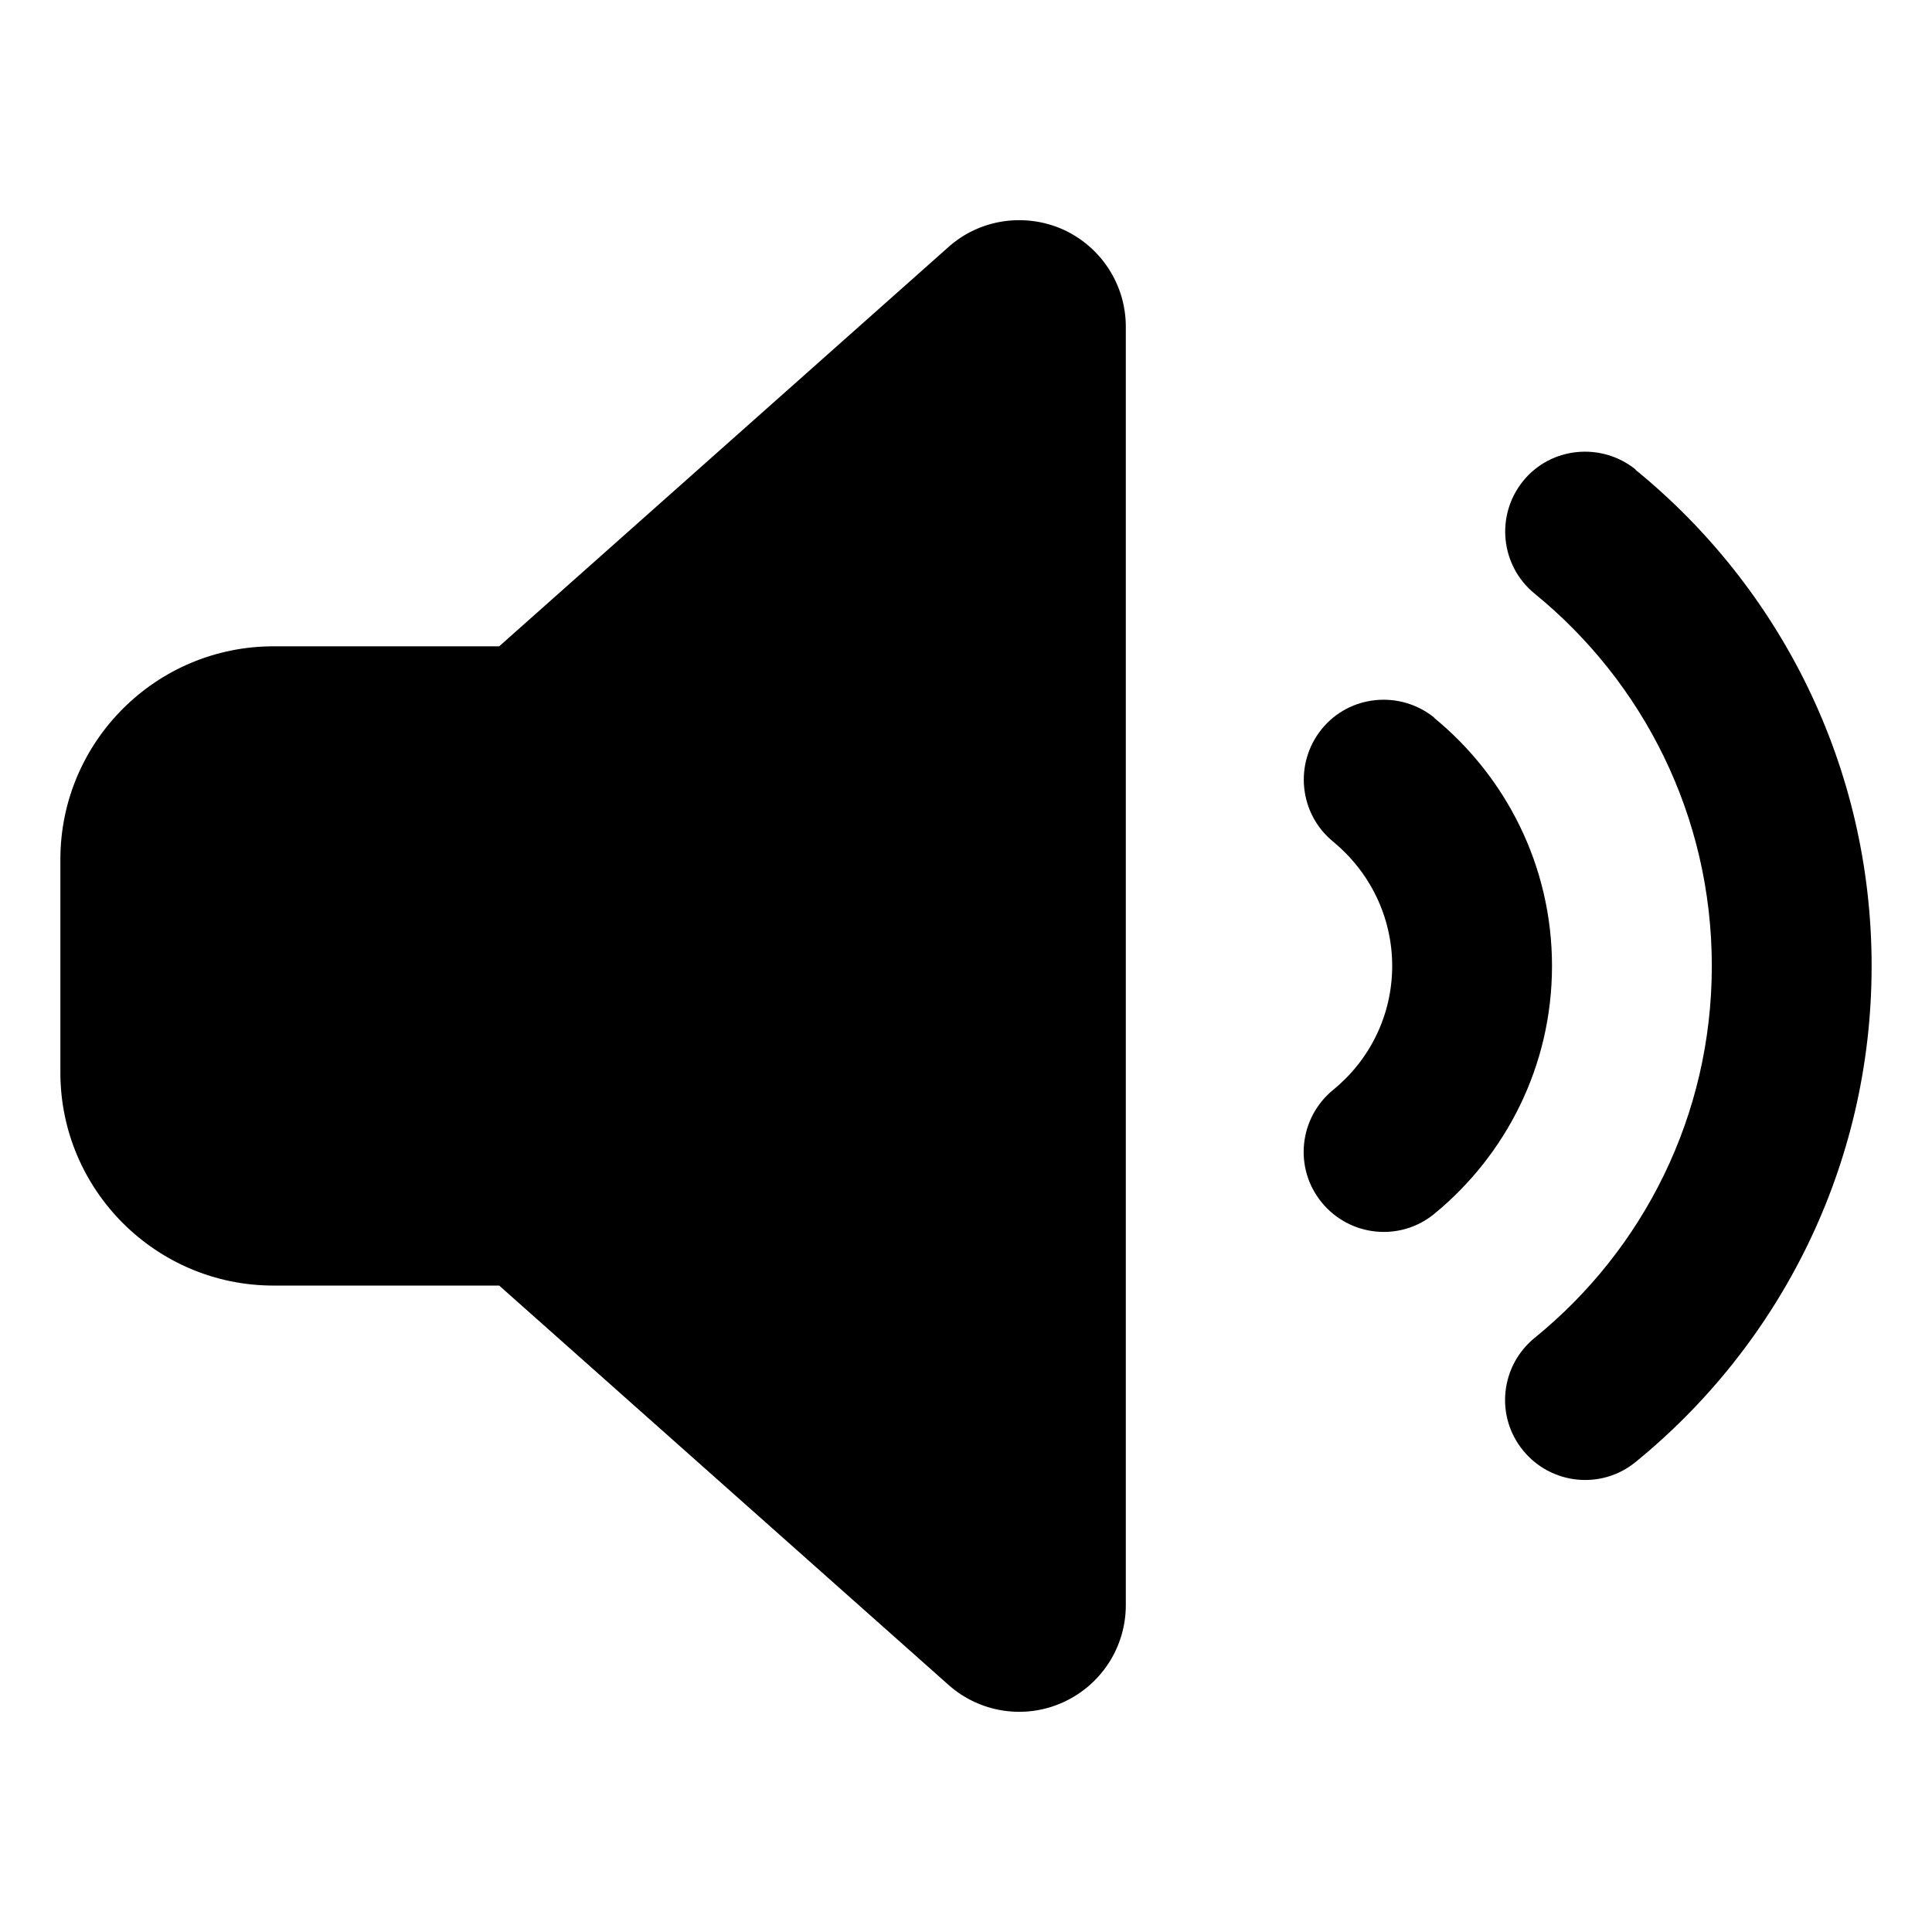 <svg width="32" height="32" viewBox="0 0 32 32" fill="none" xmlns="http://www.w3.org/2000/svg">
<path d="M17.605 3.8C18.239 4.087 18.647 4.716 18.647 5.411V26.587C18.647 27.282 18.239 27.911 17.605 28.197C16.971 28.484 16.226 28.368 15.708 27.905L8.268 21.293H4.529C2.583 21.293 1 19.71 1 17.764V14.234C1 12.287 2.583 10.705 4.529 10.705H8.268L15.708 4.093C16.226 3.629 16.971 3.519 17.605 3.8ZM27.09 7.782C29.473 9.723 31 12.684 31 15.999C31 19.313 29.473 22.275 27.09 24.216C26.522 24.679 25.689 24.591 25.226 24.023C24.763 23.455 24.851 22.622 25.419 22.159C27.212 20.703 28.353 18.486 28.353 15.999C28.353 13.512 27.212 11.295 25.419 9.833C24.851 9.37 24.768 8.537 25.226 7.969C25.684 7.401 26.522 7.319 27.09 7.776V7.782ZM23.754 11.89C24.939 12.861 25.706 14.339 25.706 15.999C25.706 17.659 24.939 19.137 23.754 20.107C23.186 20.571 22.353 20.482 21.89 19.914C21.427 19.346 21.515 18.514 22.083 18.05C22.678 17.565 23.059 16.826 23.059 15.999C23.059 15.172 22.678 14.433 22.083 13.942C21.515 13.479 21.432 12.646 21.89 12.078C22.348 11.51 23.186 11.427 23.754 11.885V11.89Z" fill="currentColor"/>
</svg>
